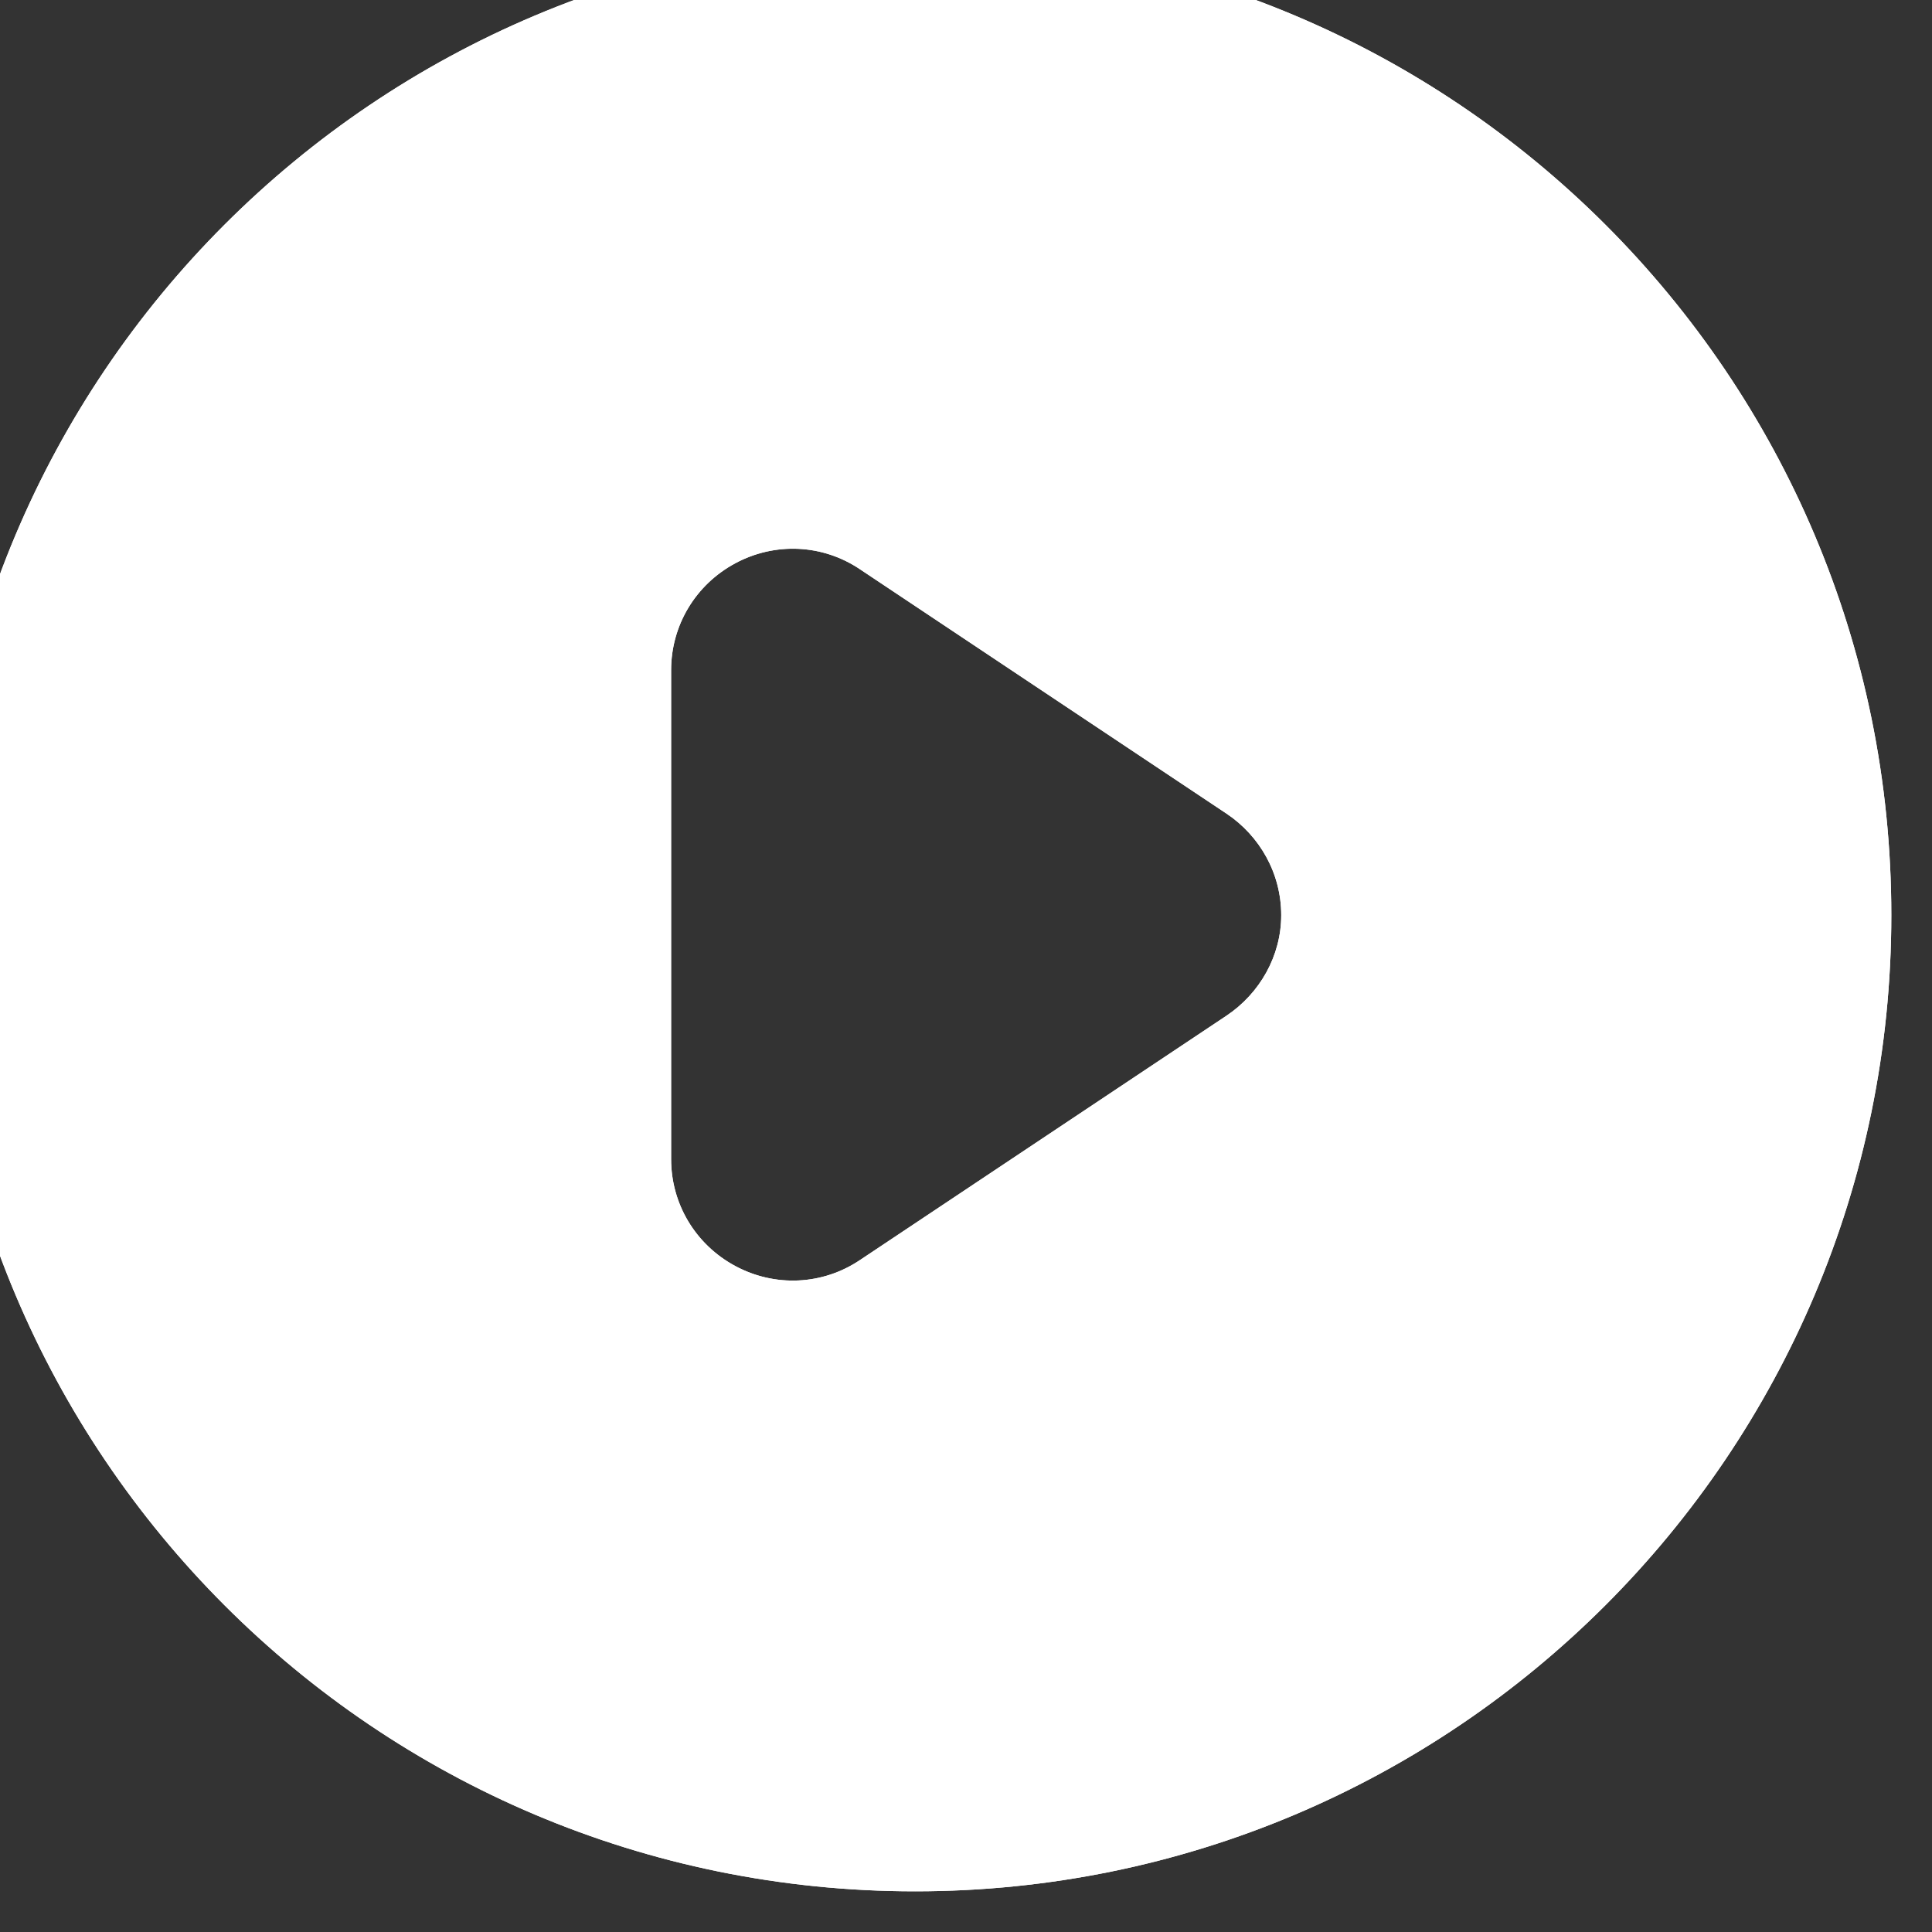 <svg width="19" height="19" viewBox="0 0 19 19" fill="none" xmlns="http://www.w3.org/2000/svg" xmlns:xlink="http://www.w3.org/1999/xlink">
	<rect x="0" y="0" width="19" height="19" fill="#333333" stroke="none"/>
	<desc>
			Created with Pixso.
	</desc>
	<defs/>
	<path id="Icon" d="M9 18.6C14.3 18.6 18.6 14.3 18.6 9C18.6 3.69 14.3 -0.6 9 -0.6C3.69 -0.6 -0.6 3.69 -0.6 9C-0.6 14.3 3.69 18.6 9 18.6ZM8.46 5.6C8.09 5.35 7.62 5.33 7.23 5.54C6.84 5.75 6.6 6.15 6.6 6.59L6.6 11.4C6.6 11.84 6.84 12.24 7.23 12.45C7.62 12.66 8.09 12.64 8.46 12.39L12.06 9.99C12.39 9.77 12.6 9.4 12.6 9C12.6 8.59 12.39 8.22 12.06 8L8.46 5.6Z" fill="#FFFFFF" fill-opacity="1" fill-rule="evenodd"/>
	<path id="Icon" d="M9 18.6C14.3 18.6 18.6 14.3 18.6 9C18.6 3.69 14.3 -0.6 9 -0.6C3.69 -0.6 -0.6 3.69 -0.6 9C-0.6 14.3 3.69 18.6 9 18.6ZM10.71 16.4Q9.87 16.6 9 16.6Q8.12 16.6 7.28 16.4Q6.65 16.26 6.04 16Q5.41 15.73 4.85 15.37Q4.19 14.94 3.62 14.37Q3.05 13.8 2.62 13.14Q2.26 12.58 1.99 11.95Q1.73 11.34 1.59 10.71Q1.4 9.87 1.4 9Q1.4 8.12 1.59 7.28Q1.73 6.65 1.99 6.04Q2.26 5.41 2.62 4.85Q3.05 4.19 3.62 3.62Q4.19 3.05 4.85 2.62Q5.41 2.26 6.04 1.99Q6.65 1.73 7.28 1.59Q8.12 1.4 9 1.4Q9.87 1.4 10.71 1.59Q11.34 1.73 11.95 1.99Q12.58 2.26 13.14 2.62Q13.8 3.05 14.37 3.62Q14.94 4.19 15.37 4.85Q15.73 5.41 16 6.04Q16.26 6.65 16.4 7.28Q16.6 8.12 16.6 9Q16.6 9.87 16.4 10.71Q16.26 11.34 16 11.95Q15.73 12.58 15.37 13.14Q14.94 13.8 14.37 14.37Q13.8 14.94 13.14 15.37Q12.58 15.73 11.95 16Q11.34 16.26 10.71 16.4ZM13.17 6.33L9.57 3.93Q9.2 3.69 8.8 3.55Q8.39 3.42 7.95 3.4Q7.51 3.38 7.09 3.47Q6.68 3.56 6.29 3.77Q5.89 3.98 5.59 4.28Q5.28 4.57 5.05 4.95Q4.82 5.33 4.71 5.74Q4.6 6.15 4.6 6.59L4.6 11.4Q4.6 11.84 4.71 12.25Q4.82 12.66 5.05 13.04Q5.28 13.42 5.59 13.71Q5.89 14.01 6.29 14.22Q6.68 14.43 7.09 14.52Q7.51 14.61 7.95 14.59Q8.39 14.57 8.8 14.44Q9.2 14.3 9.57 14.06L13.17 11.66Q13.5 11.44 13.77 11.15Q14.03 10.86 14.22 10.51Q14.41 10.15 14.5 9.77Q14.6 9.4 14.6 9Q14.6 8.59 14.5 8.22Q14.41 7.84 14.22 7.49Q14.03 7.13 13.77 6.84Q13.5 6.56 13.17 6.33ZM8.46 5.6C8.09 5.35 7.62 5.33 7.23 5.54C6.84 5.75 6.6 6.15 6.6 6.59L6.6 11.4C6.6 11.84 6.84 12.24 7.23 12.45C7.62 12.66 8.09 12.64 8.46 12.39L12.06 9.99C12.39 9.77 12.6 9.4 12.6 9C12.6 8.59 12.39 8.22 12.06 8L8.46 5.6Z" fill="#FFFFFF" fill-opacity="1" fill-rule="evenodd"/>
</svg>
